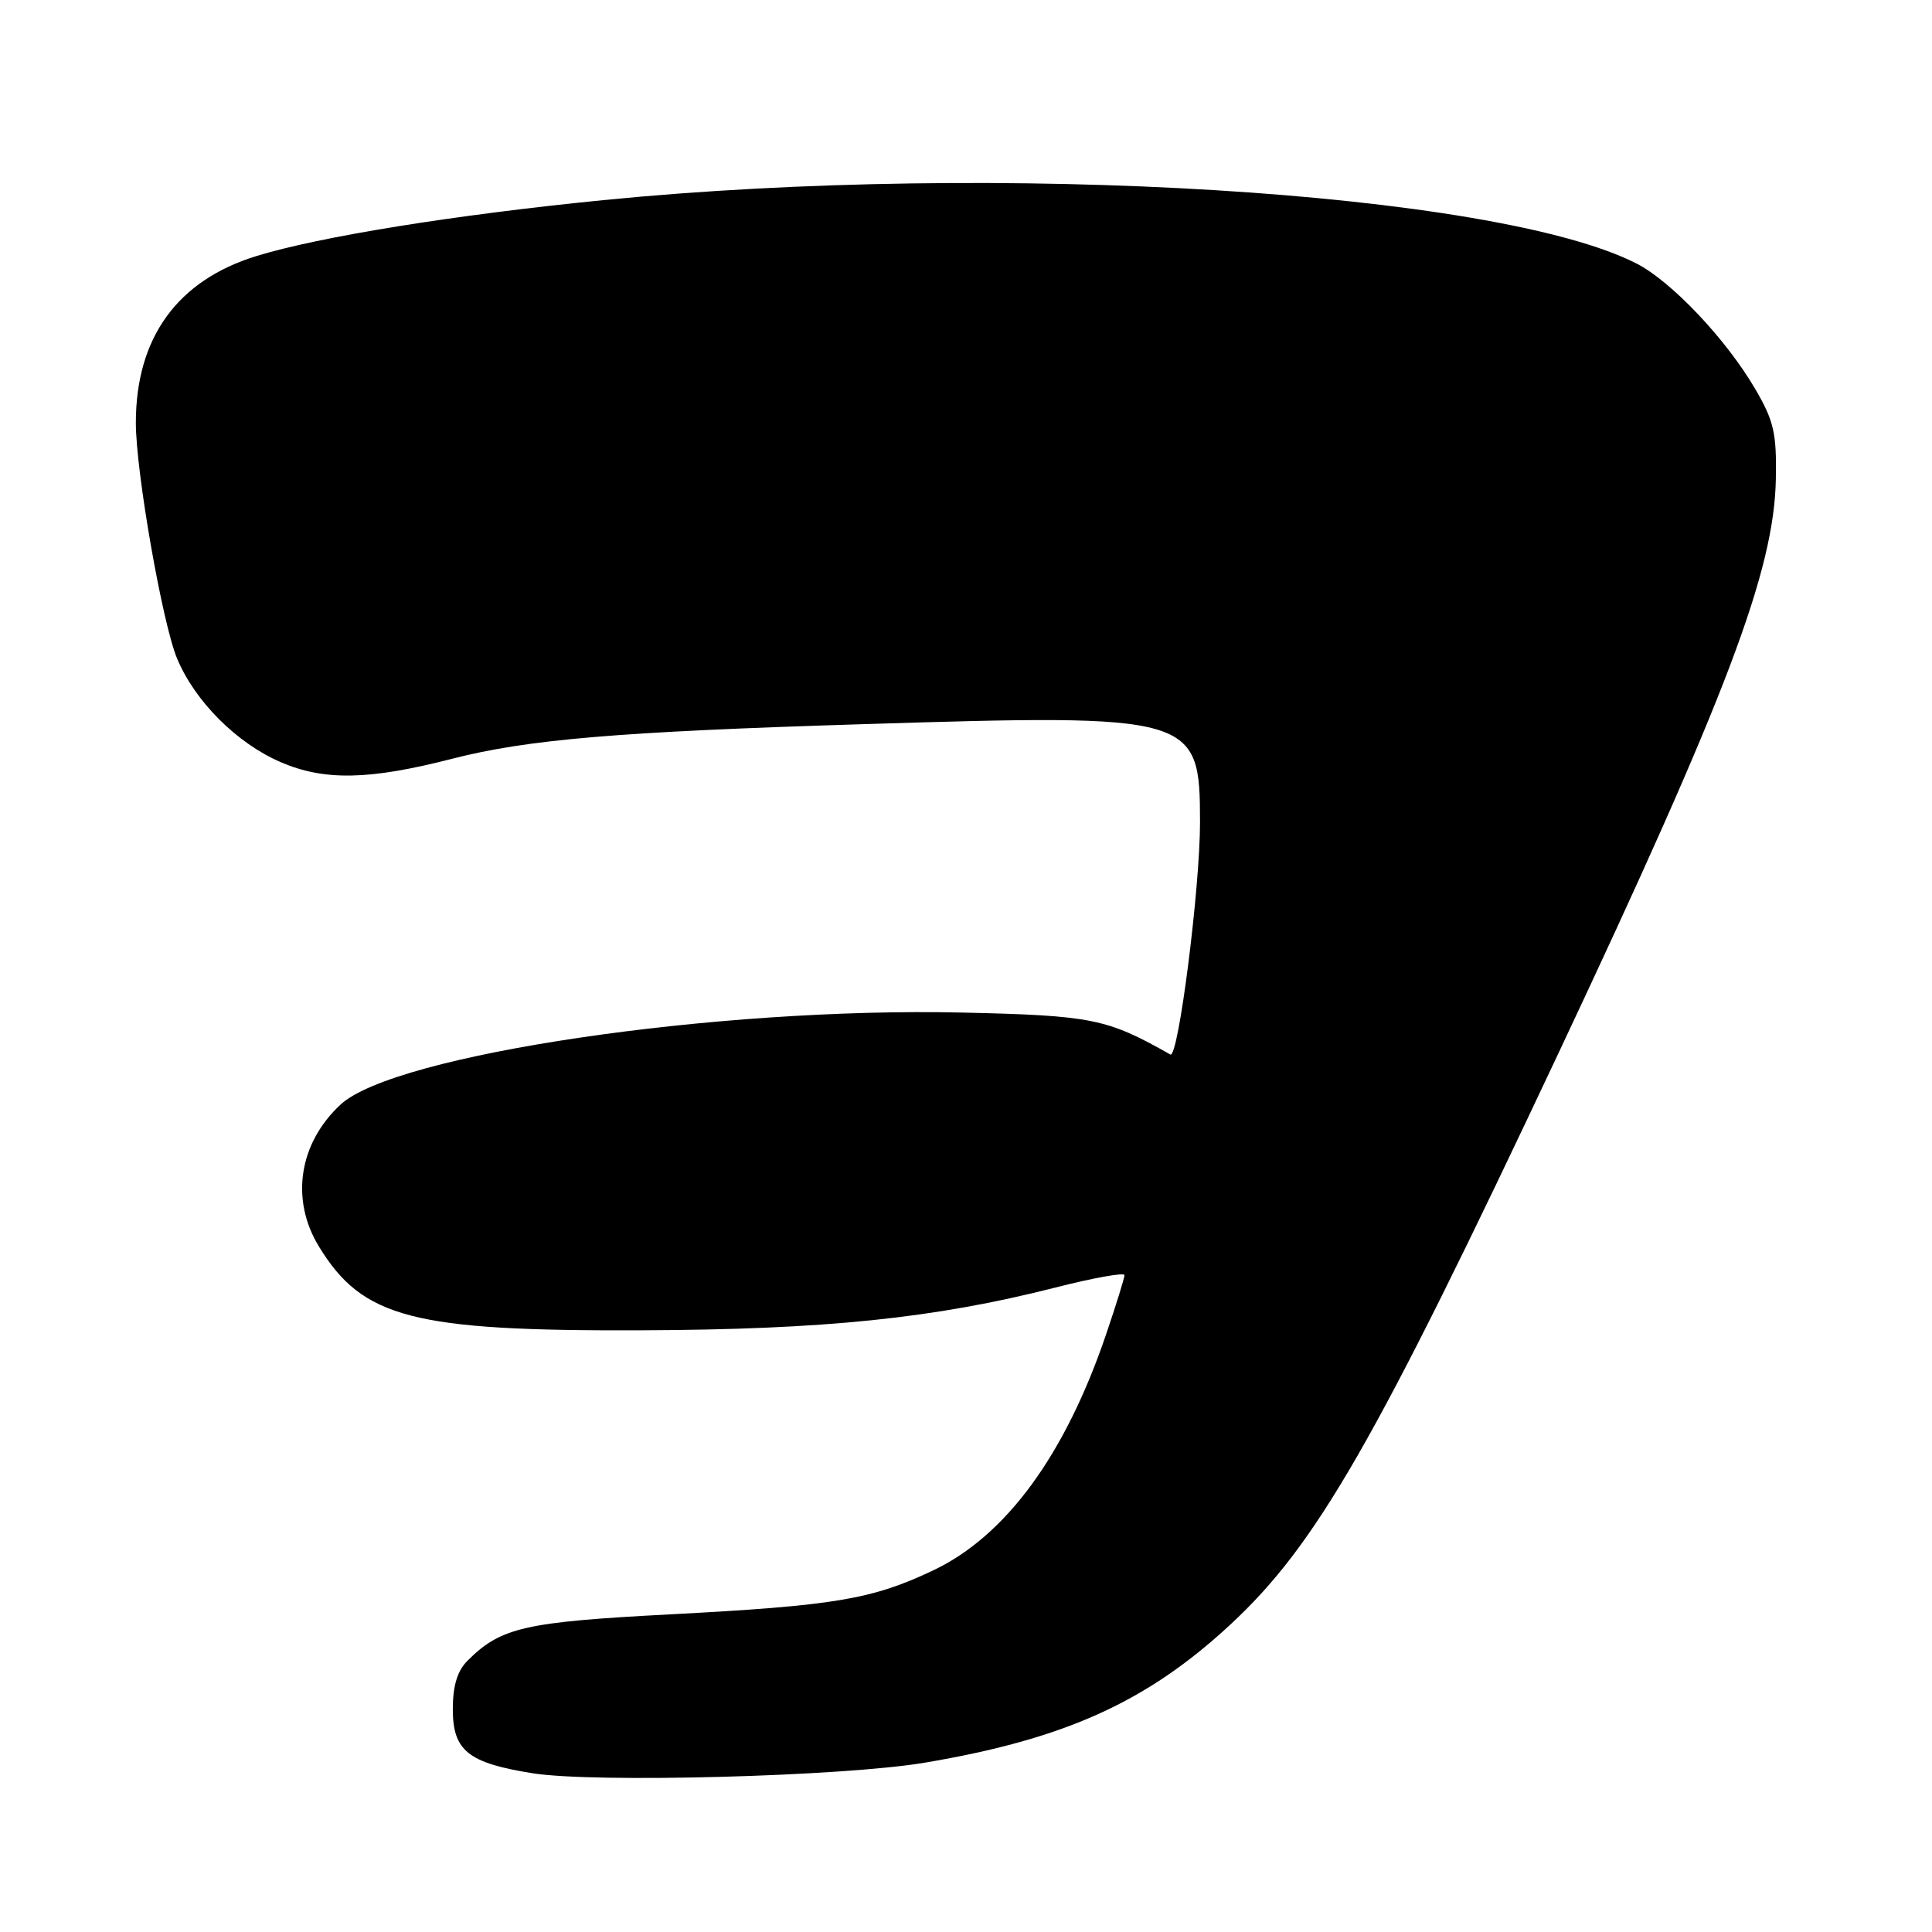 <?xml version="1.0" encoding="UTF-8" standalone="no"?>
<!DOCTYPE svg PUBLIC "-//W3C//DTD SVG 1.1//EN" "http://www.w3.org/Graphics/SVG/1.1/DTD/svg11.dtd" >
<svg xmlns="http://www.w3.org/2000/svg" xmlns:xlink="http://www.w3.org/1999/xlink" version="1.1" viewBox="0 0 256 256">
 <g >
 <path fill="currentColor"
d=" M 122.50 233.57 C 141.05 230.45 151.93 225.55 162.99 215.30 C 174.42 204.72 182.20 191.17 206.53 139.50 C 228.89 92.00 235.08 75.65 235.31 63.46 C 235.42 57.37 235.05 55.76 232.54 51.48 C 228.70 44.92 221.44 37.26 216.85 34.92 C 198.15 25.38 132.23 21.34 79.92 26.52 C 60.20 28.48 42.26 31.37 33.97 33.93 C 23.49 37.16 18.00 44.76 18.00 56.03 C 18.00 62.51 21.52 82.62 23.47 87.27 C 25.84 92.95 31.40 98.50 37.22 101.00 C 42.98 103.48 48.92 103.36 59.83 100.56 C 69.90 97.97 81.87 96.96 114.22 95.96 C 158.36 94.59 158.99 94.78 159.01 108.90 C 159.02 117.66 156.13 140.32 155.08 139.73 C 146.66 134.96 144.69 134.56 127.52 134.17 C 94.93 133.43 52.33 139.73 45.15 146.34 C 39.60 151.46 38.45 158.94 42.26 165.17 C 48.04 174.65 54.74 176.39 85.00 176.27 C 109.33 176.18 123.81 174.68 139.75 170.63 C 144.84 169.33 149.00 168.58 149.00 168.96 C 149.00 169.34 147.90 172.88 146.56 176.82 C 141.12 192.83 133.26 203.54 123.62 208.10 C 115.50 211.94 110.60 212.76 88.81 213.91 C 69.51 214.92 66.36 215.64 61.95 220.05 C 60.60 221.40 60.00 223.37 60.00 226.48 C 60.00 231.98 62.04 233.61 70.60 234.97 C 78.84 236.27 111.67 235.39 122.50 233.57 Z "/>
</g>
</svg>